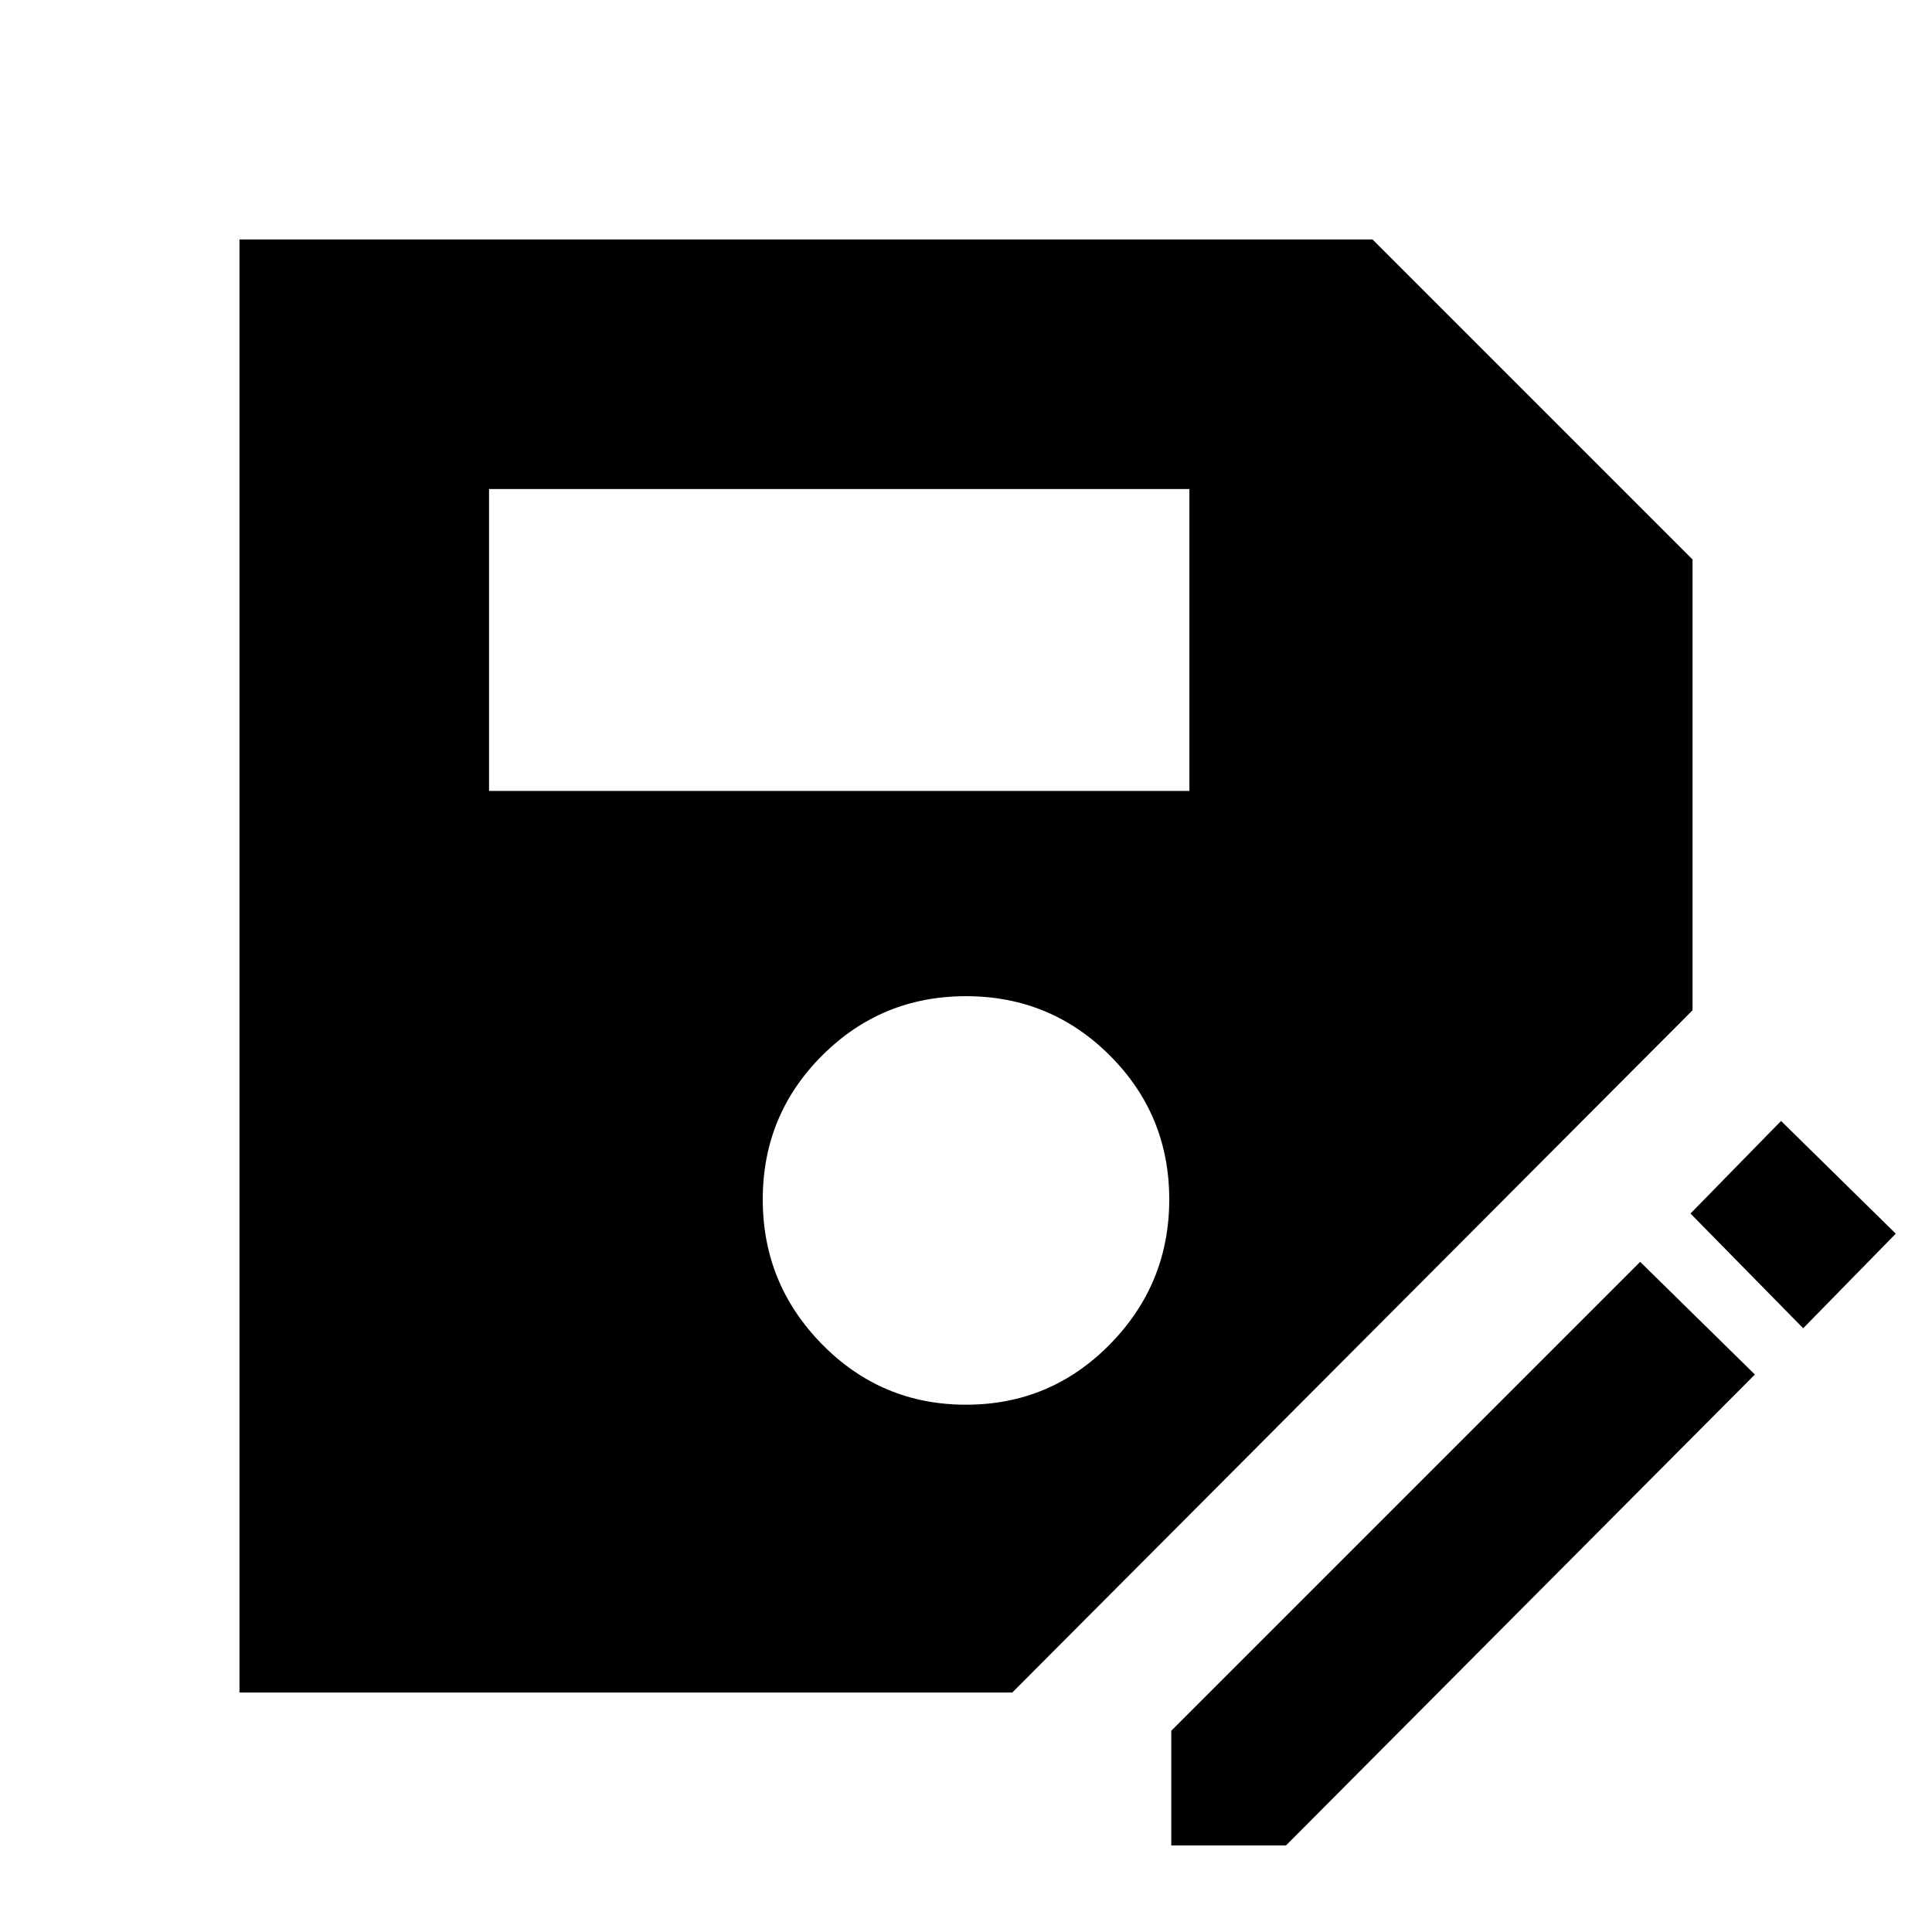 <svg xmlns="http://www.w3.org/2000/svg" height="40" width="40"><path d="M4.958 35.042V4.958h23.459l6.625 6.625v9.334L20.958 35.042ZM20 29.083q1.75 0 2.979-1.25t1.229-3q0-1.75-1.229-2.979T20 20.625q-1.75 0-2.979 1.229t-1.229 2.979q0 1.75 1.229 3T20 29.083Zm-9.875-12.708h14.5v-6.25h-14.5ZM24.25 38.208v-2.375l9.708-9.708 2.375 2.333-9.708 9.75ZM37.333 27.5 35 25.125l1.875-1.917 2.375 2.334Z"/></svg>